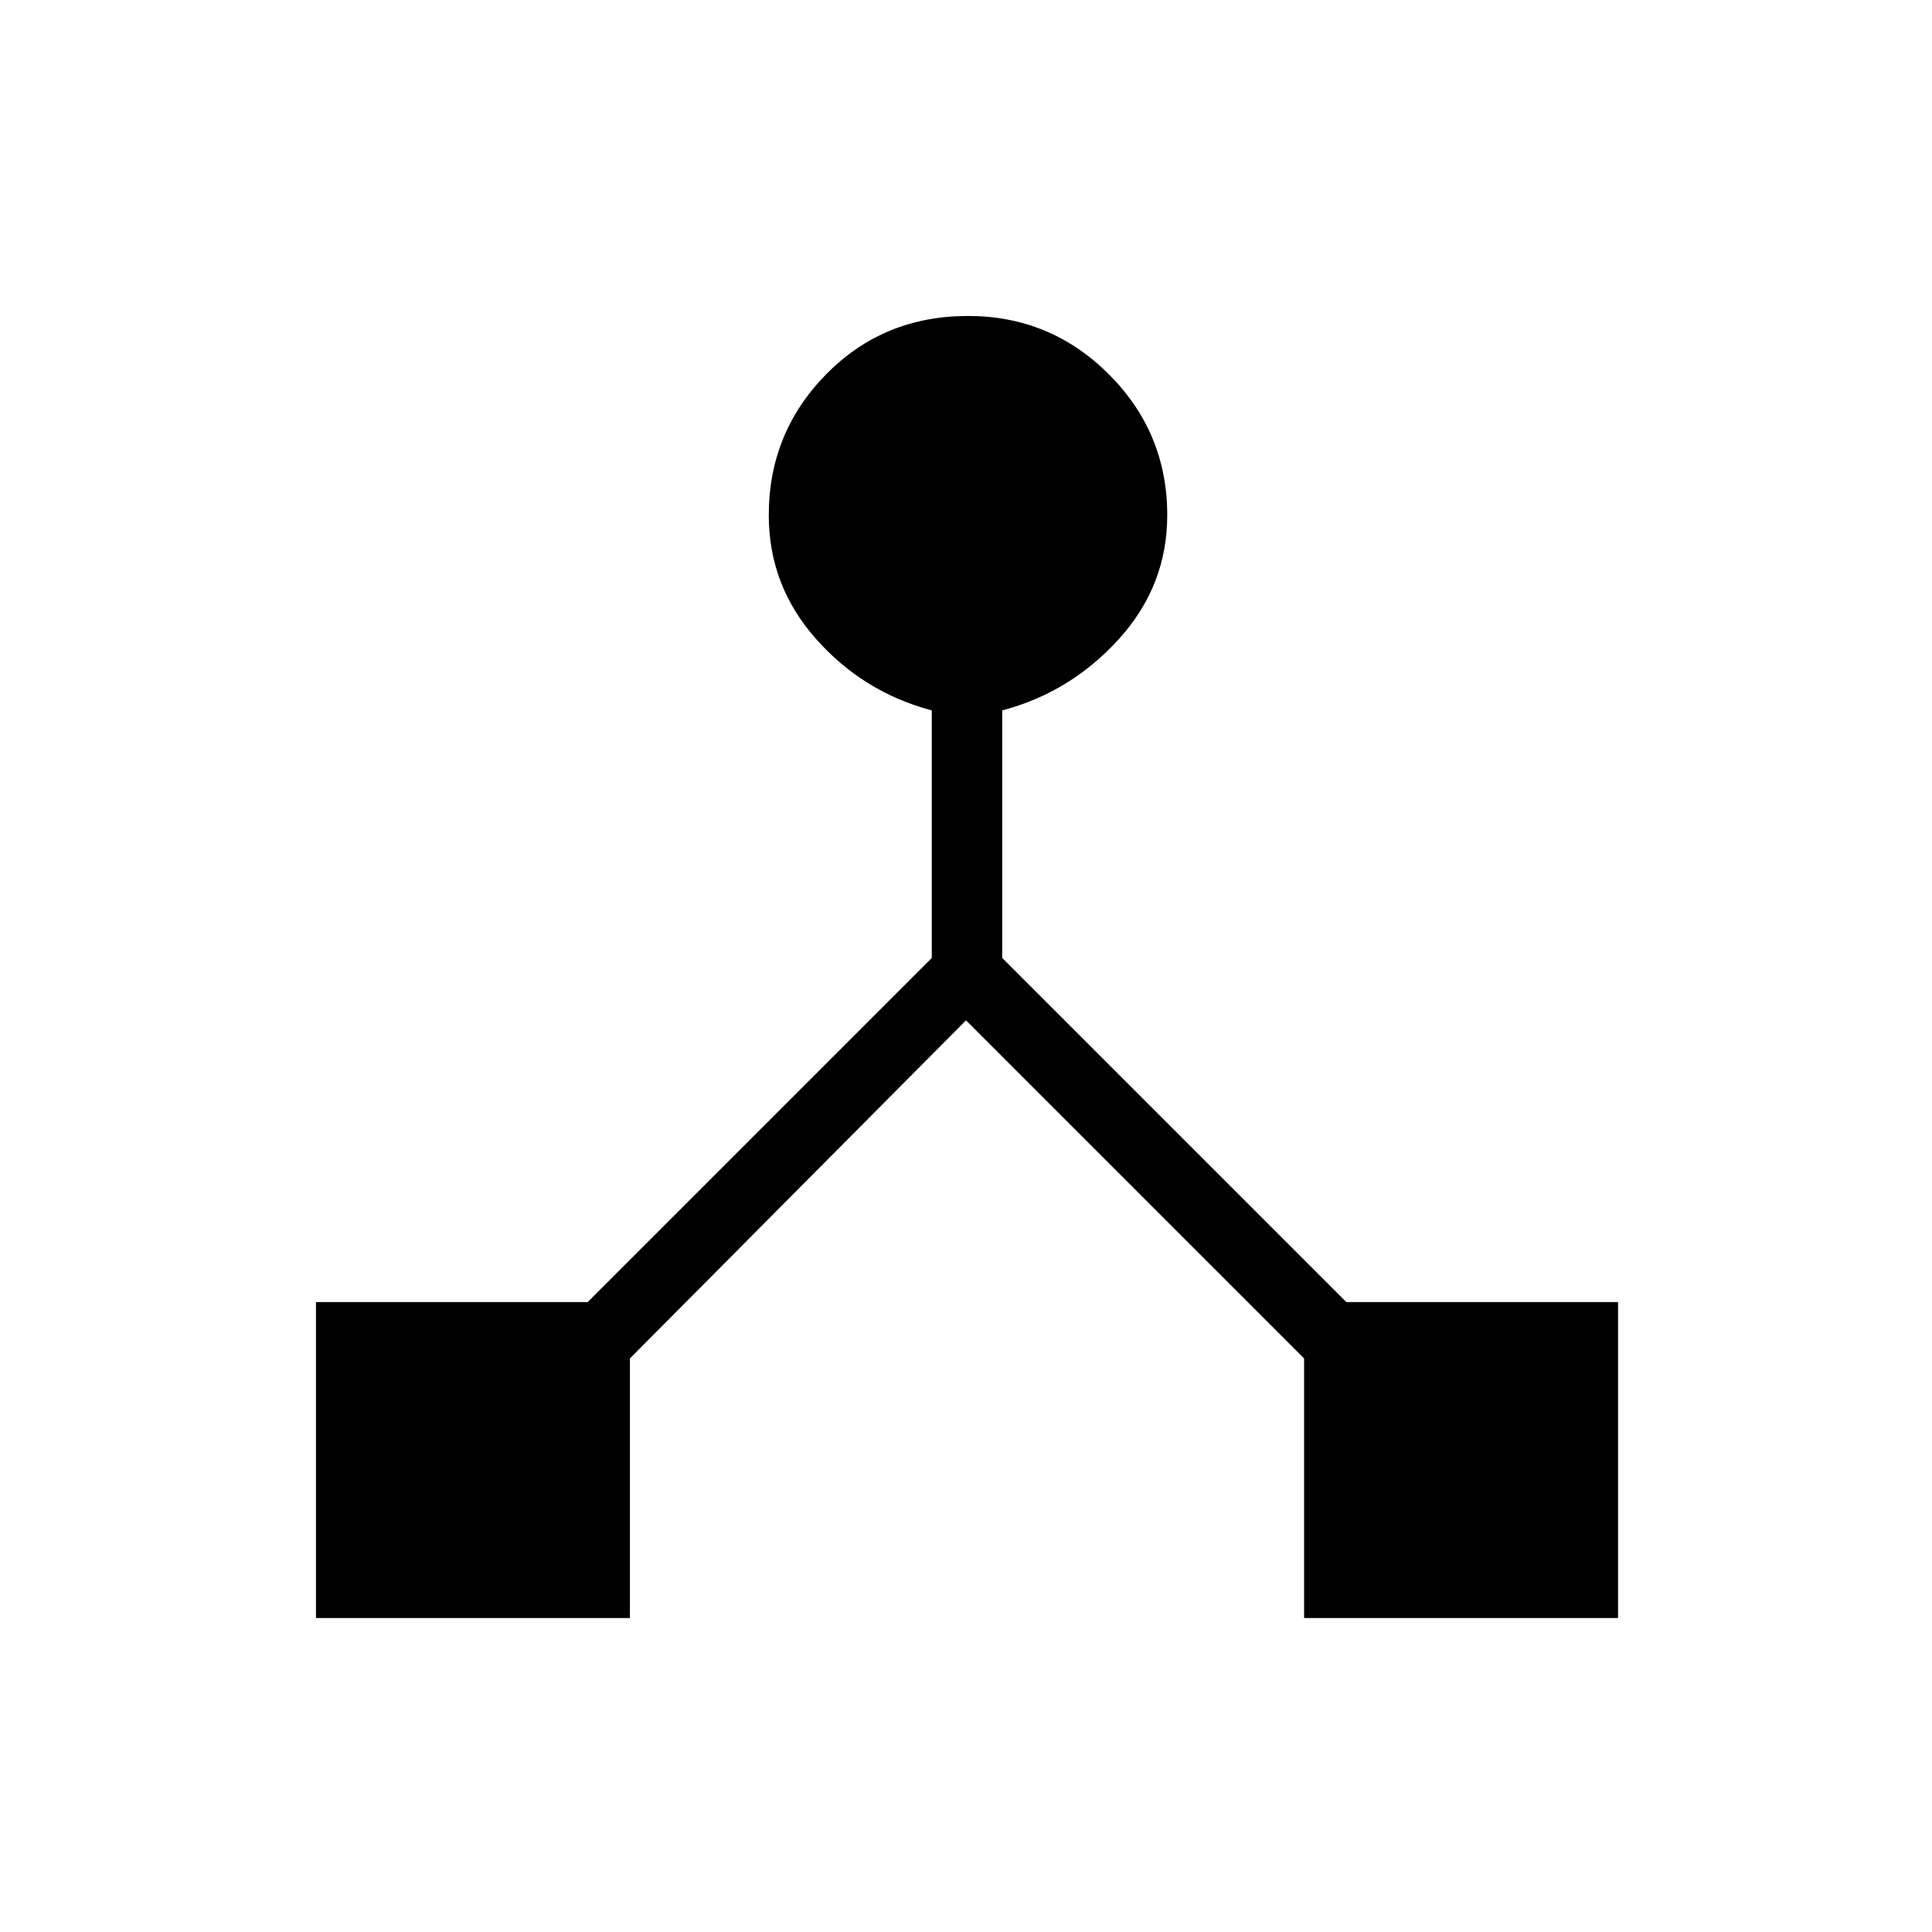 <svg xmlns="http://www.w3.org/2000/svg" height="48" width="48"><path d="M7.85 40.2V32.35H14.6L23.15 23.8V17.65Q21.45 17.2 20.275 15.875Q19.1 14.55 19.1 12.8Q19.1 10.75 20.525 9.3Q21.95 7.85 24.05 7.85Q26.1 7.85 27.55 9.3Q29 10.75 29 12.8Q29 14.55 27.8 15.875Q26.6 17.2 24.9 17.65V23.8L33.45 32.35H40.2V40.2H32.4V33.75L24 25.35L15.65 33.75V40.2Z"/></svg>